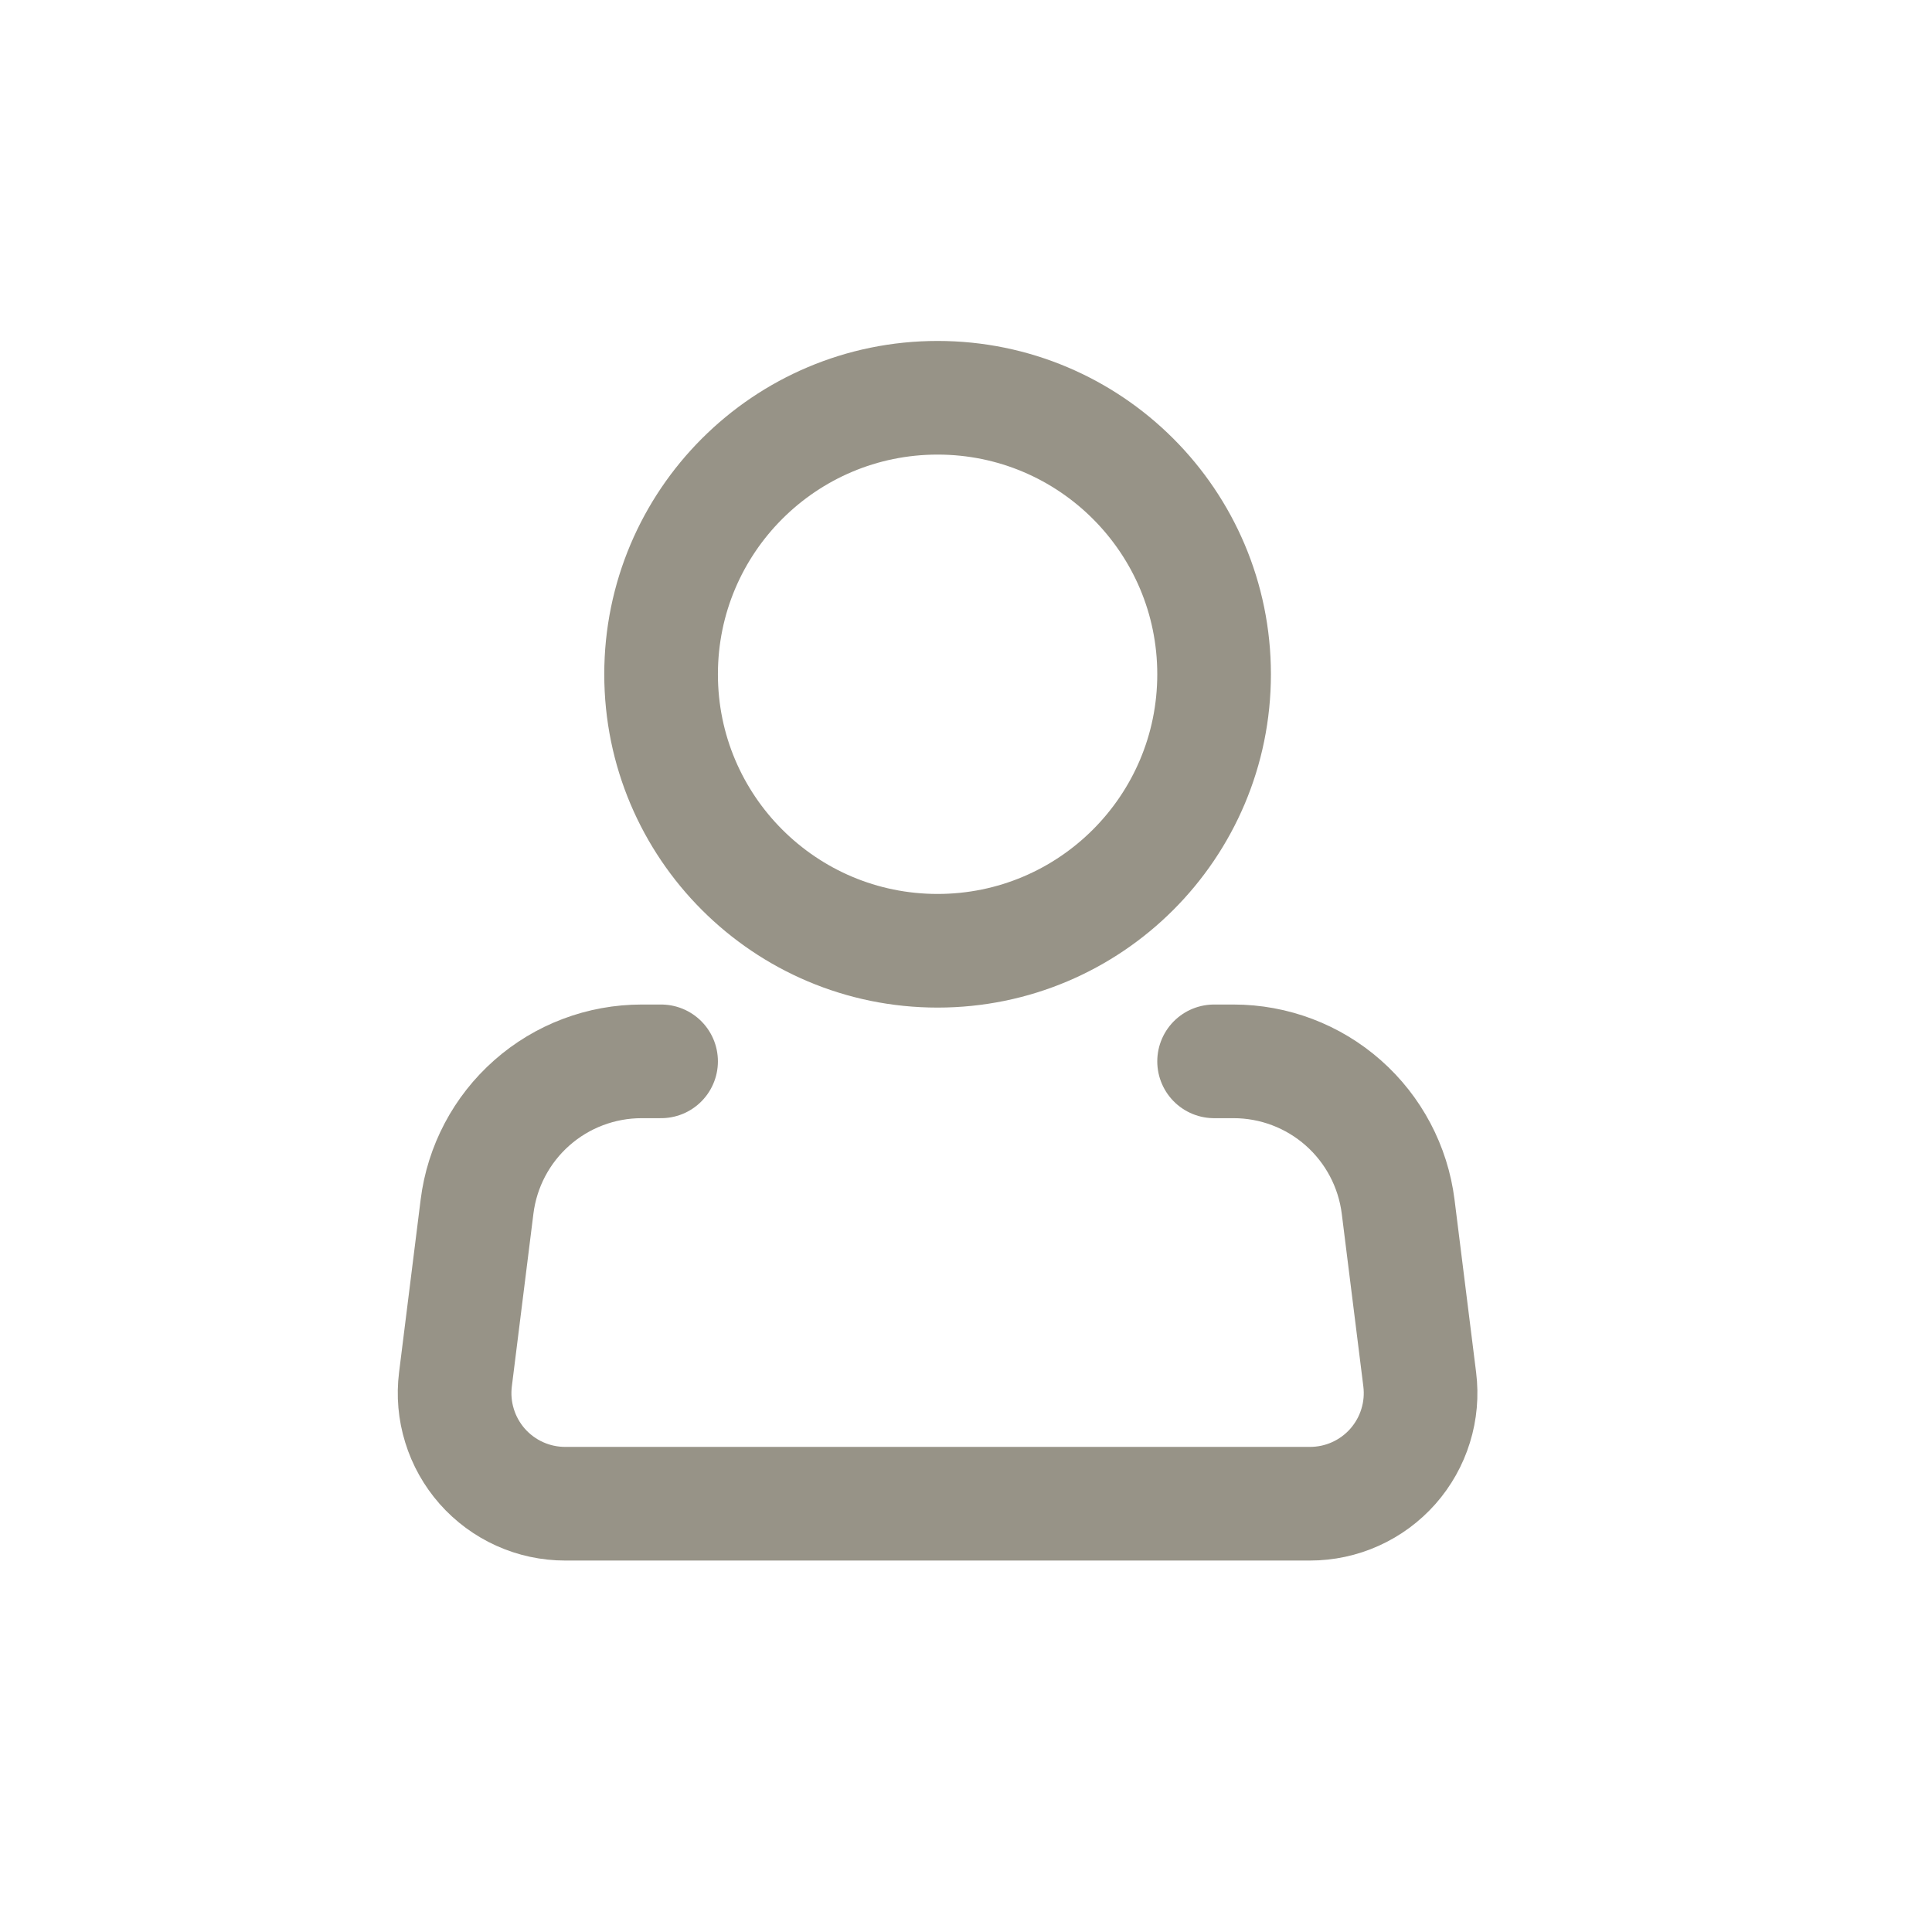 <svg width="34" height="34" viewBox="0 0 34 34" fill="none" xmlns="http://www.w3.org/2000/svg">
<path d="M16.5 16.732C19.187 16.732 21.366 14.553 21.366 11.866C21.366 9.178 19.187 7 16.5 7C13.813 7 11.634 9.178 11.634 11.866C11.634 14.553 13.813 16.732 16.5 16.732Z" stroke="#979387" stroke-width="2"/>
<path d="M21.366 18.678H21.708C22.42 18.678 23.107 18.938 23.64 19.409C24.173 19.88 24.516 20.529 24.605 21.235L24.985 24.276C25.019 24.549 24.995 24.828 24.913 25.091C24.832 25.355 24.695 25.598 24.513 25.805C24.33 26.012 24.105 26.178 23.854 26.291C23.602 26.405 23.329 26.463 23.053 26.463H9.947C9.671 26.463 9.398 26.405 9.146 26.291C8.895 26.178 8.67 26.012 8.487 25.805C8.305 25.598 8.168 25.355 8.087 25.091C8.005 24.828 7.981 24.549 8.015 24.276L8.395 21.235C8.483 20.529 8.826 19.879 9.36 19.408C9.893 18.937 10.581 18.678 11.293 18.678H11.634" stroke="#979387" stroke-width="2" stroke-linecap="round" stroke-linejoin="round"/>
</svg>
